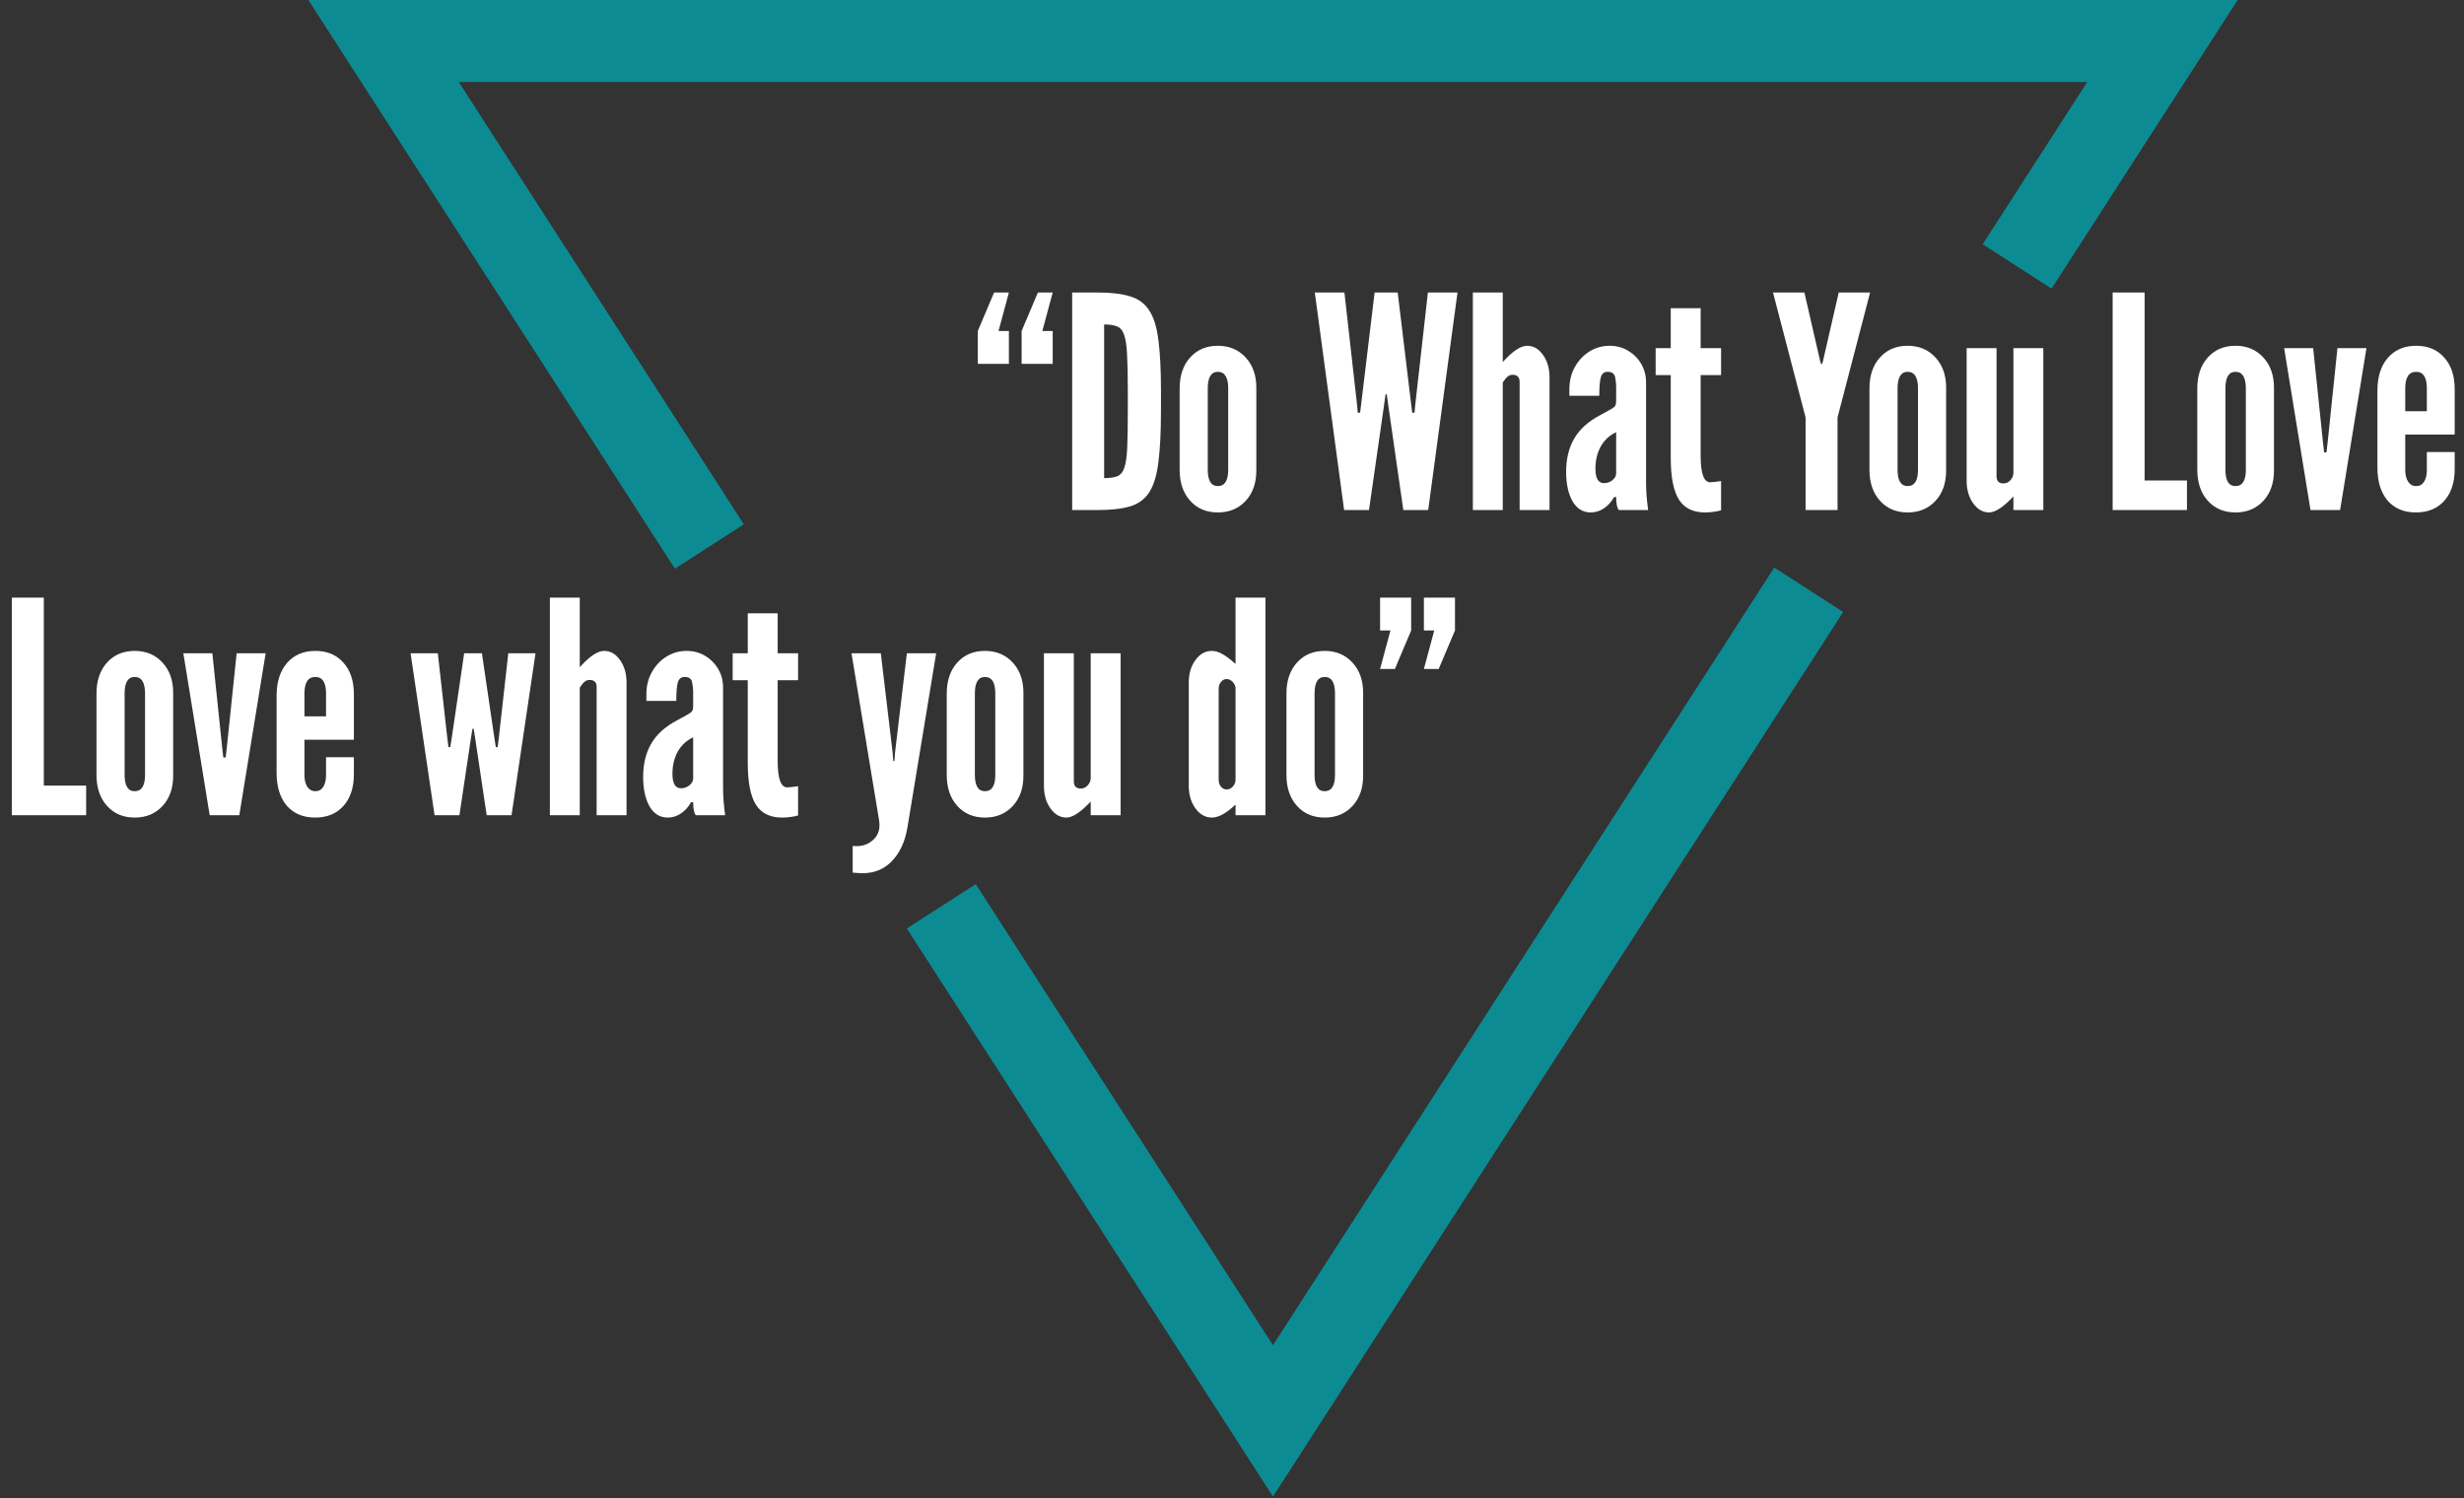 <svg width="541" height="329" viewBox="0 0 541 329" fill="none" xmlns="http://www.w3.org/2000/svg">
<rect x="0" y="0" width="541" height="329" fill="#333333" stroke="none"/>
<path d="M224.31 79.89H231.135V72.675H228.86L231.135 64.225H227.885L224.31 72.675V79.89ZM214.69 79.89H221.515V72.675H219.24L221.515 64.225H218.265L214.69 72.675V79.89ZM235.405 112H240.93C243.898 112 246.303 111.729 248.145 111.187C249.986 110.624 251.395 109.573 252.37 108.035C253.345 106.497 254.006 104.287 254.352 101.405C254.721 98.502 254.905 94.721 254.905 90.062V85.903C254.905 81.309 254.721 77.593 254.352 74.755C254.006 71.895 253.334 69.707 252.337 68.19C251.362 66.652 249.954 65.612 248.112 65.07C246.292 64.507 243.898 64.225 240.93 64.225H235.405V112ZM242.425 104.98V71.245C243.616 71.245 244.559 71.386 245.252 71.668C245.967 71.949 246.487 72.567 246.812 73.52C247.159 74.473 247.376 75.936 247.462 77.907C247.571 79.858 247.625 82.522 247.625 85.903V89.933C247.625 93.464 247.581 96.248 247.495 98.285C247.408 100.3 247.191 101.784 246.845 102.737C246.52 103.691 246 104.308 245.285 104.59C244.591 104.85 243.638 104.98 242.425 104.98ZM267.389 112.52C269.903 112.52 271.939 111.675 273.499 109.985C275.059 108.295 275.839 106.085 275.839 103.355V85.09C275.839 82.382 275.059 80.183 273.499 78.493C271.939 76.781 269.903 75.925 267.389 75.925C264.876 75.925 262.85 76.781 261.312 78.493C259.773 80.204 259.004 82.468 259.004 85.285V103.16C259.004 105.977 259.773 108.241 261.312 109.952C262.85 111.664 264.876 112.52 267.389 112.52ZM267.389 106.735C265.916 106.735 265.179 105.543 265.179 103.16V85.285C265.179 82.858 265.916 81.645 267.389 81.645C268.906 81.645 269.664 82.858 269.664 85.285V103.16C269.664 105.543 268.906 106.735 267.389 106.735ZM295.117 112H300.577L303.827 89.38L304.217 86.585H304.477L304.867 89.38L308.117 112H313.577L320.012 64.225H313.512L310.717 89.055L310.587 90.615H310.067L309.872 89.055L306.882 64.225H301.812L298.822 89.055L298.627 90.615H298.107L297.977 89.055L295.182 64.225H288.682L295.117 112ZM323.383 112H329.948V83.985C330.36 83.357 330.717 82.923 331.021 82.685C331.346 82.425 331.703 82.295 332.093 82.295C333.133 82.295 333.653 82.815 333.653 83.855V112H340.218V82.88C340.218 80.908 339.742 79.262 338.788 77.94C337.857 76.597 336.687 75.925 335.278 75.925C333.87 75.925 332.093 77.117 329.948 79.5V64.225H323.383V112ZM349.257 112.52C350.297 112.52 351.272 112.217 352.182 111.61C353.092 110.982 353.828 110.158 354.392 109.14H354.847C354.847 110.592 355.042 111.545 355.432 112H361.867C361.693 110.678 361.574 109.573 361.509 108.685C361.444 107.797 361.412 106.843 361.412 105.825V83.985C361.412 82.468 361.054 81.103 360.339 79.89C359.624 78.677 358.66 77.713 357.447 76.998C356.255 76.282 354.912 75.925 353.417 75.925C351.792 75.925 350.308 76.347 348.964 77.192C347.621 78.037 346.548 79.186 345.747 80.638C344.967 82.067 344.577 83.66 344.577 85.415V86.91H351.142C351.142 84.895 351.261 83.519 351.499 82.782C351.738 82.024 352.225 81.645 352.962 81.645C353.915 81.645 354.468 82.035 354.619 82.815C354.771 83.595 354.847 84.288 354.847 84.895V88.015C354.847 88.448 354.793 88.784 354.684 89.022C354.598 89.239 354.316 89.488 353.839 89.77C353.384 90.052 352.583 90.496 351.434 91.103C348.769 92.489 346.841 94.212 345.649 96.27C344.458 98.307 343.862 100.744 343.862 103.582C343.862 106.226 344.328 108.382 345.259 110.05C346.213 111.697 347.545 112.52 349.257 112.52ZM352.182 106.085C350.925 106.085 350.297 105.034 350.297 102.932C350.297 101.069 350.687 99.433 351.467 98.025C352.268 96.617 353.395 95.577 354.847 94.905V103.94C354.847 104.482 354.576 104.98 354.034 105.435C353.493 105.868 352.875 106.085 352.182 106.085ZM374.373 112.52C375.521 112.52 376.691 112.368 377.883 112.065V105.63C376.756 105.803 375.955 105.89 375.478 105.89C374.091 105.89 373.398 103.94 373.398 100.04V82.36H377.883V76.445H373.398V67.67H366.833V76.445H363.518V82.36H366.833V100.56C366.833 104.742 367.429 107.786 368.621 109.692C369.812 111.577 371.73 112.52 374.373 112.52ZM396.435 112H403.455V91.655L410.605 64.225H403.715L400.205 79.5L400.01 79.955H399.88L399.685 79.5L396.175 64.225H389.285L396.435 91.655V112ZM418.844 112.52C421.358 112.52 423.394 111.675 424.954 109.985C426.514 108.295 427.294 106.085 427.294 103.355V85.09C427.294 82.382 426.514 80.183 424.954 78.493C423.394 76.781 421.358 75.925 418.844 75.925C416.331 75.925 414.305 76.781 412.767 78.493C411.229 80.204 410.459 82.468 410.459 85.285V103.16C410.459 105.977 411.229 108.241 412.767 109.952C414.305 111.664 416.331 112.52 418.844 112.52ZM418.844 106.735C417.371 106.735 416.634 105.543 416.634 103.16V85.285C416.634 82.858 417.371 81.645 418.844 81.645C420.361 81.645 421.119 82.858 421.119 85.285V103.16C421.119 105.543 420.361 106.735 418.844 106.735ZM436.738 112.52C438.081 112.52 439.858 111.35 442.068 109.01V112H448.633V76.445H442.068V103.81C442.068 104.417 441.851 104.958 441.418 105.435C440.985 105.912 440.486 106.15 439.923 106.15C438.883 106.15 438.363 105.63 438.363 104.59V76.445H431.798V105.565C431.798 107.515 432.275 109.162 433.228 110.505C434.181 111.848 435.351 112.52 436.738 112.52ZM463.857 112H480.172V105.5H470.877V64.225H463.857V112ZM490.827 112.52C493.34 112.52 495.377 111.675 496.937 109.985C498.497 108.295 499.277 106.085 499.277 103.355V85.09C499.277 82.382 498.497 80.183 496.937 78.493C495.377 76.781 493.34 75.925 490.827 75.925C488.313 75.925 486.288 76.781 484.749 78.493C483.211 80.204 482.442 82.468 482.442 85.285V103.16C482.442 105.977 483.211 108.241 484.749 109.952C486.288 111.664 488.313 112.52 490.827 112.52ZM490.827 106.735C489.353 106.735 488.617 105.543 488.617 103.16V85.285C488.617 82.858 489.353 81.645 490.827 81.645C492.343 81.645 493.102 82.858 493.102 85.285V103.16C493.102 105.543 492.343 106.735 490.827 106.735ZM507.298 112H513.798L519.583 76.445H513.213L511.068 97.05L510.808 99.325H510.288L510.028 97.05L507.883 76.445H501.513L507.298 112ZM530.439 112.52C533.061 112.52 535.13 111.675 536.647 109.985C538.185 108.273 538.954 105.955 538.954 103.03V99.26H532.844V103.16C532.844 104.265 532.638 105.142 532.227 105.792C531.815 106.421 531.241 106.735 530.504 106.735C529.768 106.735 529.183 106.421 528.749 105.792C528.316 105.142 528.099 104.265 528.099 103.16V95.425H538.954V85.415C538.954 82.512 538.185 80.204 536.647 78.493C535.13 76.781 533.083 75.925 530.504 75.925C527.883 75.925 525.803 76.813 524.264 78.59C522.748 80.345 521.989 82.739 521.989 85.772V102.672C521.989 105.749 522.737 108.165 524.232 109.92C525.748 111.653 527.818 112.52 530.439 112.52ZM528.099 90.29V85.285C528.099 82.858 528.901 81.645 530.504 81.645C532.064 81.645 532.844 82.858 532.844 85.285V90.29H528.099Z" fill="white"/>
<path d="M2.6 179H18.915V172.5H9.62V131.225H2.6V179ZM29.57 179.52C32.083 179.52 34.12 178.675 35.68 176.985C37.24 175.295 38.02 173.085 38.02 170.355V152.09C38.02 149.382 37.24 147.182 35.68 145.492C34.12 143.781 32.083 142.925 29.57 142.925C27.057 142.925 25.031 143.781 23.492 145.492C21.954 147.204 21.185 149.468 21.185 152.285V170.16C21.185 172.977 21.954 175.241 23.492 176.952C25.031 178.664 27.057 179.52 29.57 179.52ZM29.57 173.735C28.097 173.735 27.36 172.543 27.36 170.16V152.285C27.36 149.858 28.097 148.645 29.57 148.645C31.087 148.645 31.845 149.858 31.845 152.285V170.16C31.845 172.543 31.087 173.735 29.57 173.735ZM46.041 179H52.541L58.326 143.445H51.956L49.811 164.05L49.551 166.325H49.031L48.771 164.05L46.626 143.445H40.256L46.041 179ZM69.182 179.52C71.804 179.52 73.873 178.675 75.39 176.985C76.928 175.273 77.697 172.955 77.697 170.03V166.26H71.587V170.16C71.587 171.265 71.382 172.142 70.97 172.792C70.558 173.421 69.984 173.735 69.247 173.735C68.511 173.735 67.926 173.421 67.492 172.792C67.059 172.142 66.842 171.265 66.842 170.16V162.425H77.697V152.415C77.697 149.512 76.928 147.204 75.39 145.492C73.873 143.781 71.826 142.925 69.247 142.925C66.626 142.925 64.546 143.813 63.007 145.59C61.491 147.345 60.732 149.739 60.732 152.772V169.672C60.732 172.749 61.48 175.165 62.975 176.92C64.492 178.653 66.561 179.52 69.182 179.52ZM66.842 157.29V152.285C66.842 149.858 67.644 148.645 69.247 148.645C70.807 148.645 71.587 149.858 71.587 152.285V157.29H66.842ZM95.414 179H100.874L103.409 162.035L103.734 160.02H103.994L104.319 162.035L106.854 179H112.314L117.579 143.445H111.599L109.519 162.035L109.259 164.05H108.869L108.544 162.035L105.814 143.445H101.914L99.184 162.035L98.859 164.05H98.469L98.209 162.035L96.129 143.445H90.149L95.414 179ZM120.73 179H127.295V150.985C127.707 150.357 128.064 149.923 128.367 149.685C128.692 149.425 129.05 149.295 129.44 149.295C130.48 149.295 131 149.815 131 150.855V179H137.565V149.88C137.565 147.908 137.088 146.262 136.135 144.94C135.203 143.597 134.033 142.925 132.625 142.925C131.217 142.925 129.44 144.117 127.295 146.5V131.225H120.73V179ZM146.603 179.52C147.643 179.52 148.618 179.217 149.528 178.61C150.438 177.982 151.175 177.158 151.738 176.14H152.193C152.193 177.592 152.388 178.545 152.778 179H159.213C159.04 177.678 158.921 176.573 158.856 175.685C158.791 174.797 158.758 173.843 158.758 172.825V150.985C158.758 149.468 158.401 148.103 157.686 146.89C156.971 145.677 156.007 144.712 154.793 143.997C153.602 143.282 152.258 142.925 150.763 142.925C149.138 142.925 147.654 143.347 146.311 144.192C144.968 145.037 143.895 146.186 143.093 147.637C142.313 149.067 141.923 150.66 141.923 152.415V153.91H148.488C148.488 151.895 148.608 150.519 148.846 149.782C149.084 149.024 149.572 148.645 150.308 148.645C151.262 148.645 151.814 149.035 151.966 149.815C152.118 150.595 152.193 151.288 152.193 151.895V155.015C152.193 155.448 152.139 155.784 152.031 156.022C151.944 156.239 151.663 156.488 151.186 156.77C150.731 157.052 149.929 157.496 148.781 158.102C146.116 159.489 144.188 161.212 142.996 163.27C141.804 165.307 141.208 167.744 141.208 170.582C141.208 173.226 141.674 175.382 142.606 177.05C143.559 178.697 144.892 179.52 146.603 179.52ZM149.528 173.085C148.272 173.085 147.643 172.034 147.643 169.932C147.643 168.069 148.033 166.433 148.813 165.025C149.615 163.617 150.742 162.577 152.193 161.905V170.94C152.193 171.482 151.923 171.98 151.381 172.435C150.839 172.868 150.222 173.085 149.528 173.085ZM171.72 179.52C172.868 179.52 174.038 179.368 175.23 179.065V172.63C174.103 172.803 173.302 172.89 172.825 172.89C171.438 172.89 170.745 170.94 170.745 167.04V149.36H175.23V143.445H170.745V134.67H164.18V143.445H160.865V149.36H164.18V167.56C164.18 171.742 164.776 174.786 165.967 176.692C167.159 178.577 169.077 179.52 171.72 179.52ZM189.362 191.74C192.005 191.74 194.183 190.83 195.894 189.01C197.606 187.212 198.722 184.763 199.242 181.665L205.547 143.445H199.112L196.512 165.285L196.382 167.105H196.122L195.992 165.285L193.392 143.445H186.957L193.002 180.04C193.305 181.795 192.937 183.193 191.897 184.233C190.878 185.273 189.611 185.793 188.094 185.793C187.639 185.793 187.347 185.782 187.217 185.76V191.61C188.257 191.697 188.972 191.74 189.362 191.74ZM216.254 179.52C218.768 179.52 220.804 178.675 222.364 176.985C223.924 175.295 224.704 173.085 224.704 170.355V152.09C224.704 149.382 223.924 147.182 222.364 145.492C220.804 143.781 218.768 142.925 216.254 142.925C213.741 142.925 211.715 143.781 210.177 145.492C208.639 147.204 207.869 149.468 207.869 152.285V170.16C207.869 172.977 208.639 175.241 210.177 176.952C211.715 178.664 213.741 179.52 216.254 179.52ZM216.254 173.735C214.781 173.735 214.044 172.543 214.044 170.16V152.285C214.044 149.858 214.781 148.645 216.254 148.645C217.771 148.645 218.529 149.858 218.529 152.285V170.16C218.529 172.543 217.771 173.735 216.254 173.735ZM234.148 179.52C235.492 179.52 237.268 178.35 239.478 176.01V179H246.043V143.445H239.478V170.81C239.478 171.417 239.262 171.958 238.828 172.435C238.395 172.912 237.897 173.15 237.333 173.15C236.293 173.15 235.773 172.63 235.773 171.59V143.445H229.208V172.565C229.208 174.515 229.685 176.162 230.638 177.505C231.592 178.848 232.762 179.52 234.148 179.52ZM266.077 179.52C267.55 179.52 269.284 178.567 271.277 176.66V179H277.842V131.225H271.277V145.785C270.085 144.723 269.099 143.987 268.319 143.575C267.539 143.142 266.792 142.925 266.077 142.925C264.647 142.925 263.444 143.597 262.469 144.94C261.494 146.262 261.007 147.908 261.007 149.88V172.565C261.007 174.493 261.494 176.14 262.469 177.505C263.466 178.848 264.669 179.52 266.077 179.52ZM269.327 173.345C268.829 173.345 268.406 173.139 268.059 172.727C267.734 172.316 267.572 171.807 267.572 171.2V151.245C267.572 150.638 267.745 150.129 268.092 149.717C268.439 149.306 268.85 149.1 269.327 149.1C269.825 149.1 270.269 149.317 270.659 149.75C271.071 150.183 271.277 150.682 271.277 151.245V171.2C271.277 171.763 271.082 172.262 270.692 172.695C270.302 173.128 269.847 173.345 269.327 173.345ZM290.839 179.52C293.353 179.52 295.389 178.675 296.949 176.985C298.509 175.295 299.289 173.085 299.289 170.355V152.09C299.289 149.382 298.509 147.182 296.949 145.492C295.389 143.781 293.353 142.925 290.839 142.925C288.326 142.925 286.3 143.781 284.762 145.492C283.224 147.204 282.454 149.468 282.454 152.285V170.16C282.454 172.977 283.224 175.241 284.762 176.952C286.3 178.664 288.326 179.52 290.839 179.52ZM290.839 173.735C289.366 173.735 288.629 172.543 288.629 170.16V152.285C288.629 149.858 289.366 148.645 290.839 148.645C292.356 148.645 293.114 149.858 293.114 152.285V170.16C293.114 172.543 292.356 173.735 290.839 173.735ZM312.633 146.89H315.883L319.458 138.44V131.225H312.633V138.44H314.908L312.633 146.89ZM303.013 146.89H306.263L309.838 138.44V131.225H303.013V138.44H305.288L303.013 146.89Z" fill="white"/>
<path d="M442.885 58.5L474.789 9L84.212 9L155.753 120M206.67 199L279.5 312L397.125 129.5" stroke="#0D8B93" stroke-width="18"/>
</svg>

